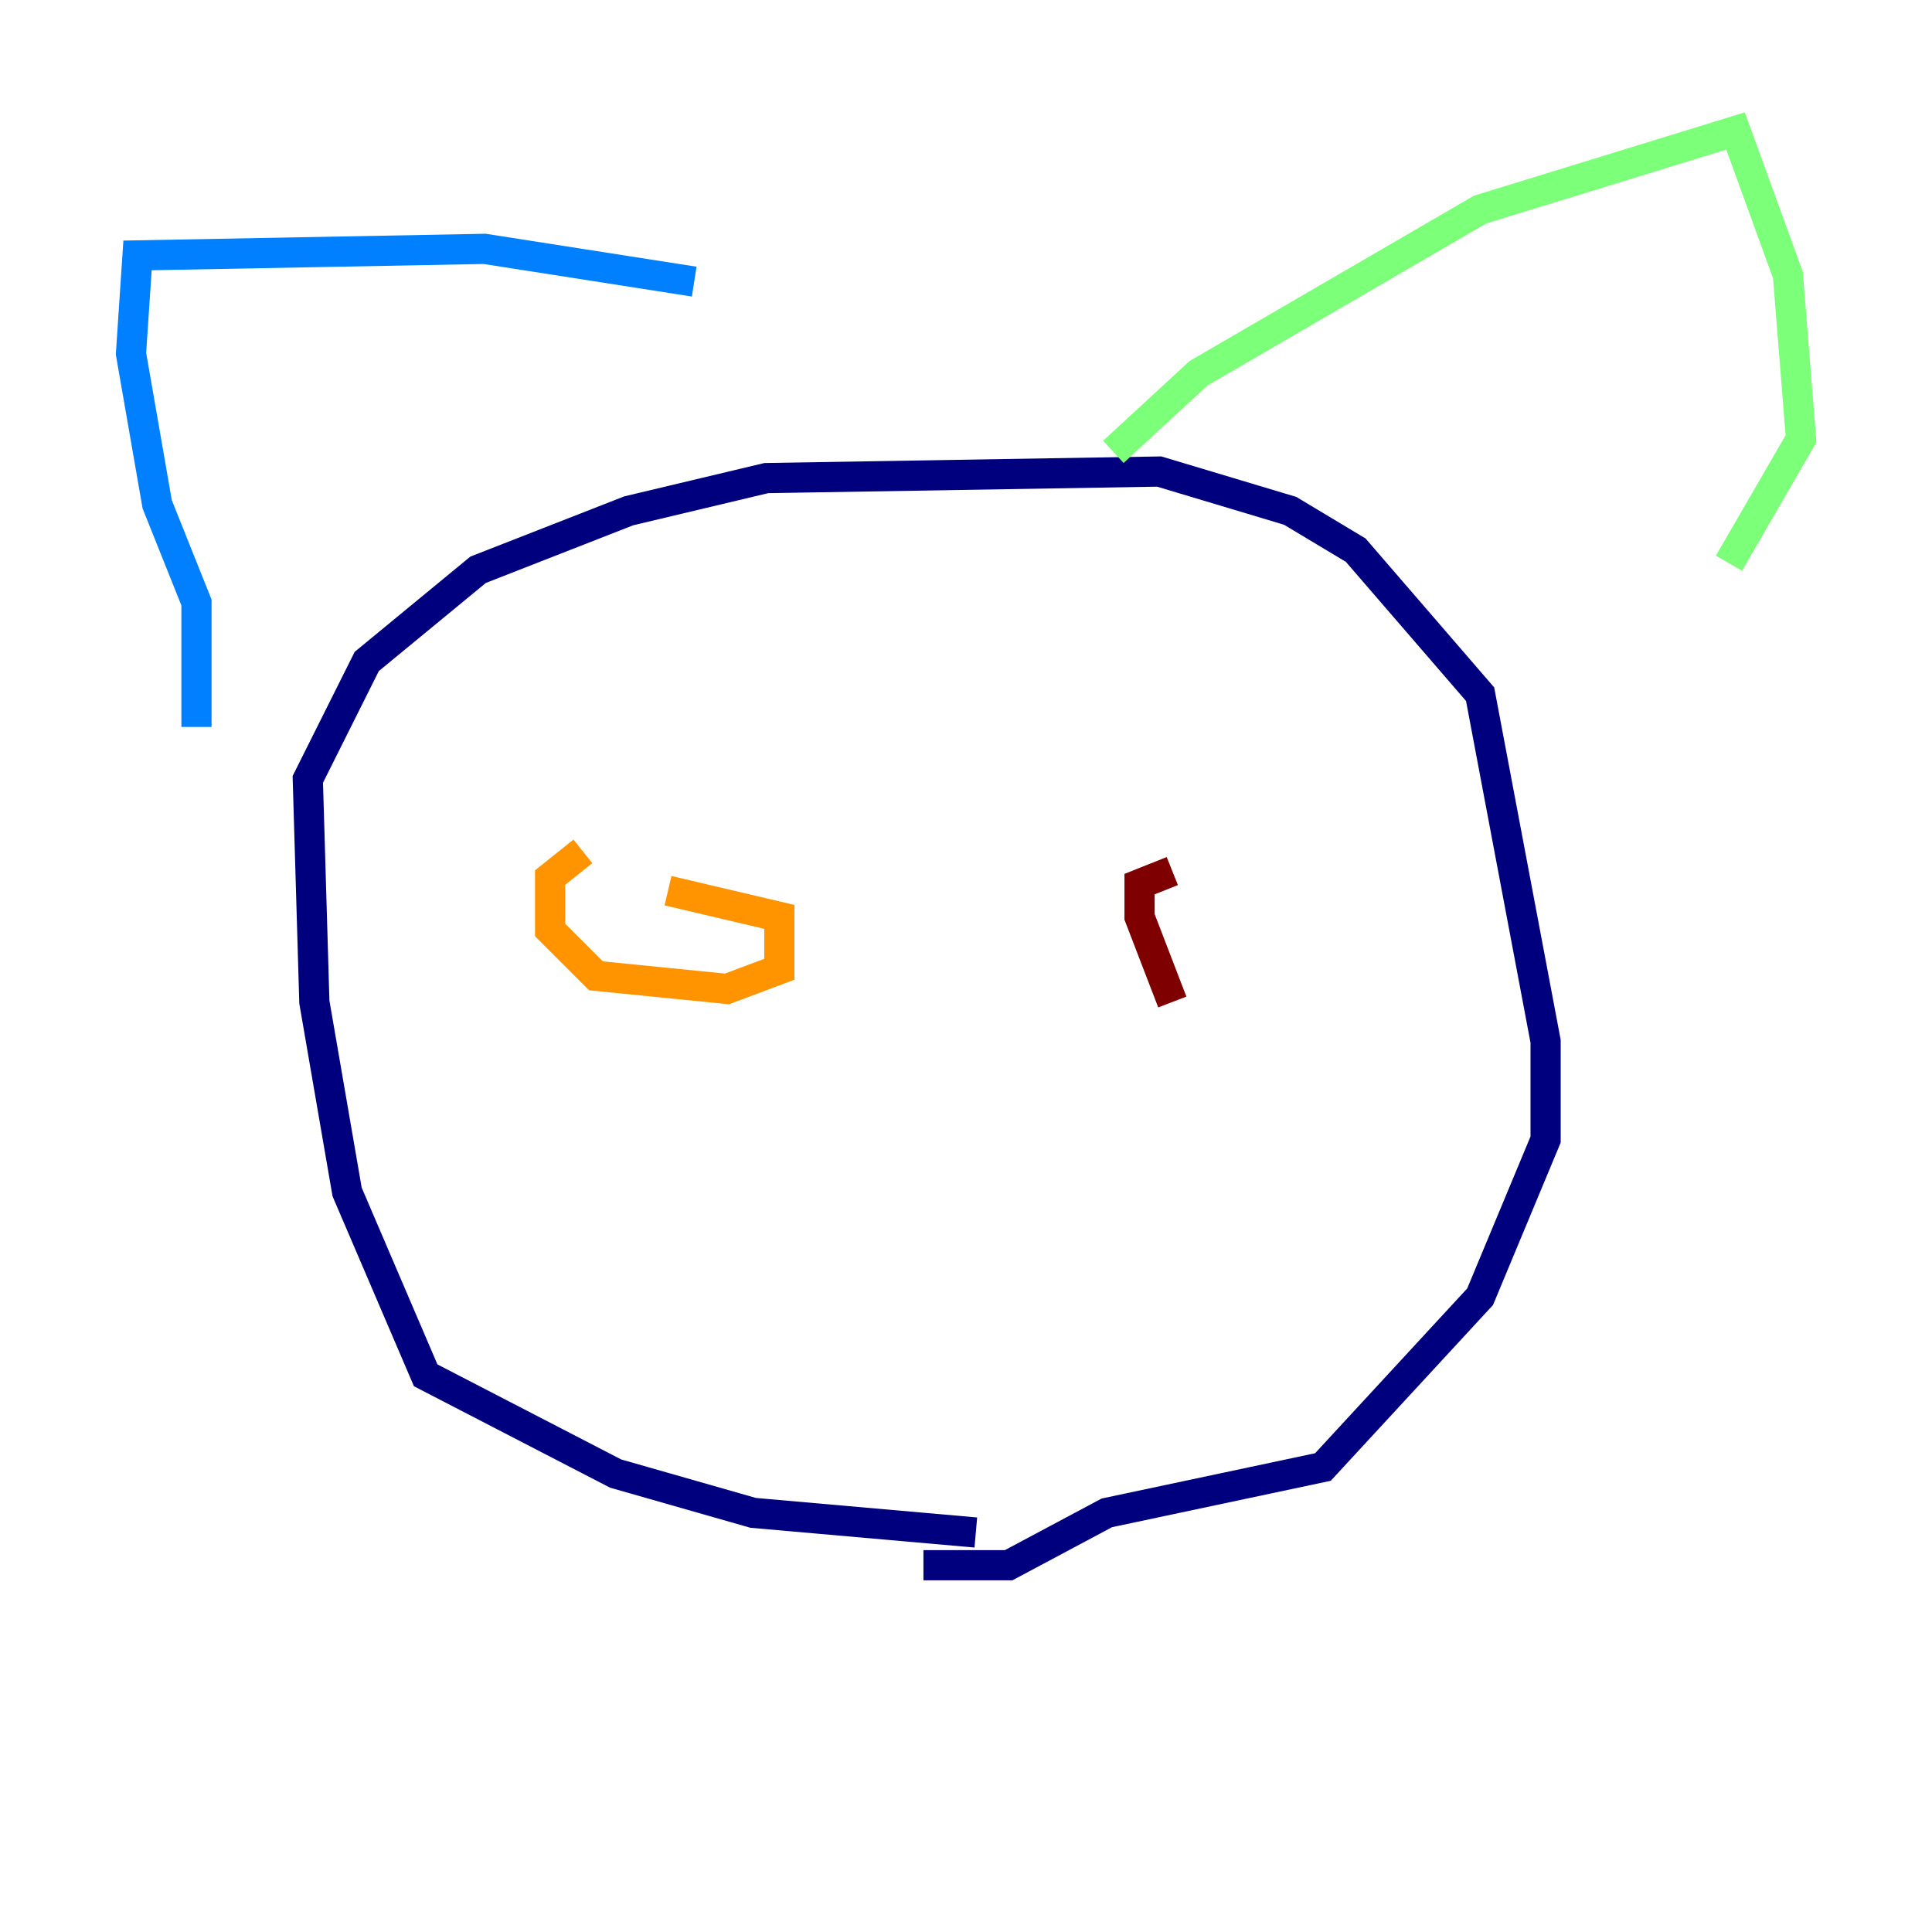 <?xml version="1.0" encoding="utf-8" ?>
<svg baseProfile="tiny" height="128" version="1.2" viewBox="0,0,128,128" width="128" xmlns="http://www.w3.org/2000/svg" xmlns:ev="http://www.w3.org/2001/xml-events" xmlns:xlink="http://www.w3.org/1999/xlink"><defs /><polyline fill="none" points="64.651,101.532 49.898,100.231 40.786,97.627 28.203,91.119 22.997,78.969 20.827,66.386 20.393,51.634 24.298,43.824 31.675,37.749 41.654,33.844 50.766,31.675 76.8,31.241 85.478,33.844 89.817,36.447 98.061,45.993 102.4,68.99 102.4,75.498 98.061,85.912 87.647,97.193 73.329,100.231 66.82,103.702 61.18,103.702" stroke="#00007f" stroke-width="2" /><polyline fill="none" points="13.017,48.163 13.017,39.919 10.414,33.41 8.678,23.43 9.112,16.922 32.108,16.488 45.993,18.658" stroke="#0080ff" stroke-width="2" /><polyline fill="none" points="73.763,29.939 79.403,24.732 98.061,13.885 114.983,8.678 118.454,18.224 119.322,29.071 114.549,37.315" stroke="#7cff79" stroke-width="2" /><polyline fill="none" points="38.617,56.407 36.447,58.142 36.447,61.614 39.485,64.651 48.163,65.519 51.634,64.217 51.634,60.746 44.258,59.01" stroke="#ff9400" stroke-width="2" /><polyline fill="none" points="77.668,57.709 75.498,58.576 75.498,60.746 77.668,66.386" stroke="#7f0000" stroke-width="2" /></svg>